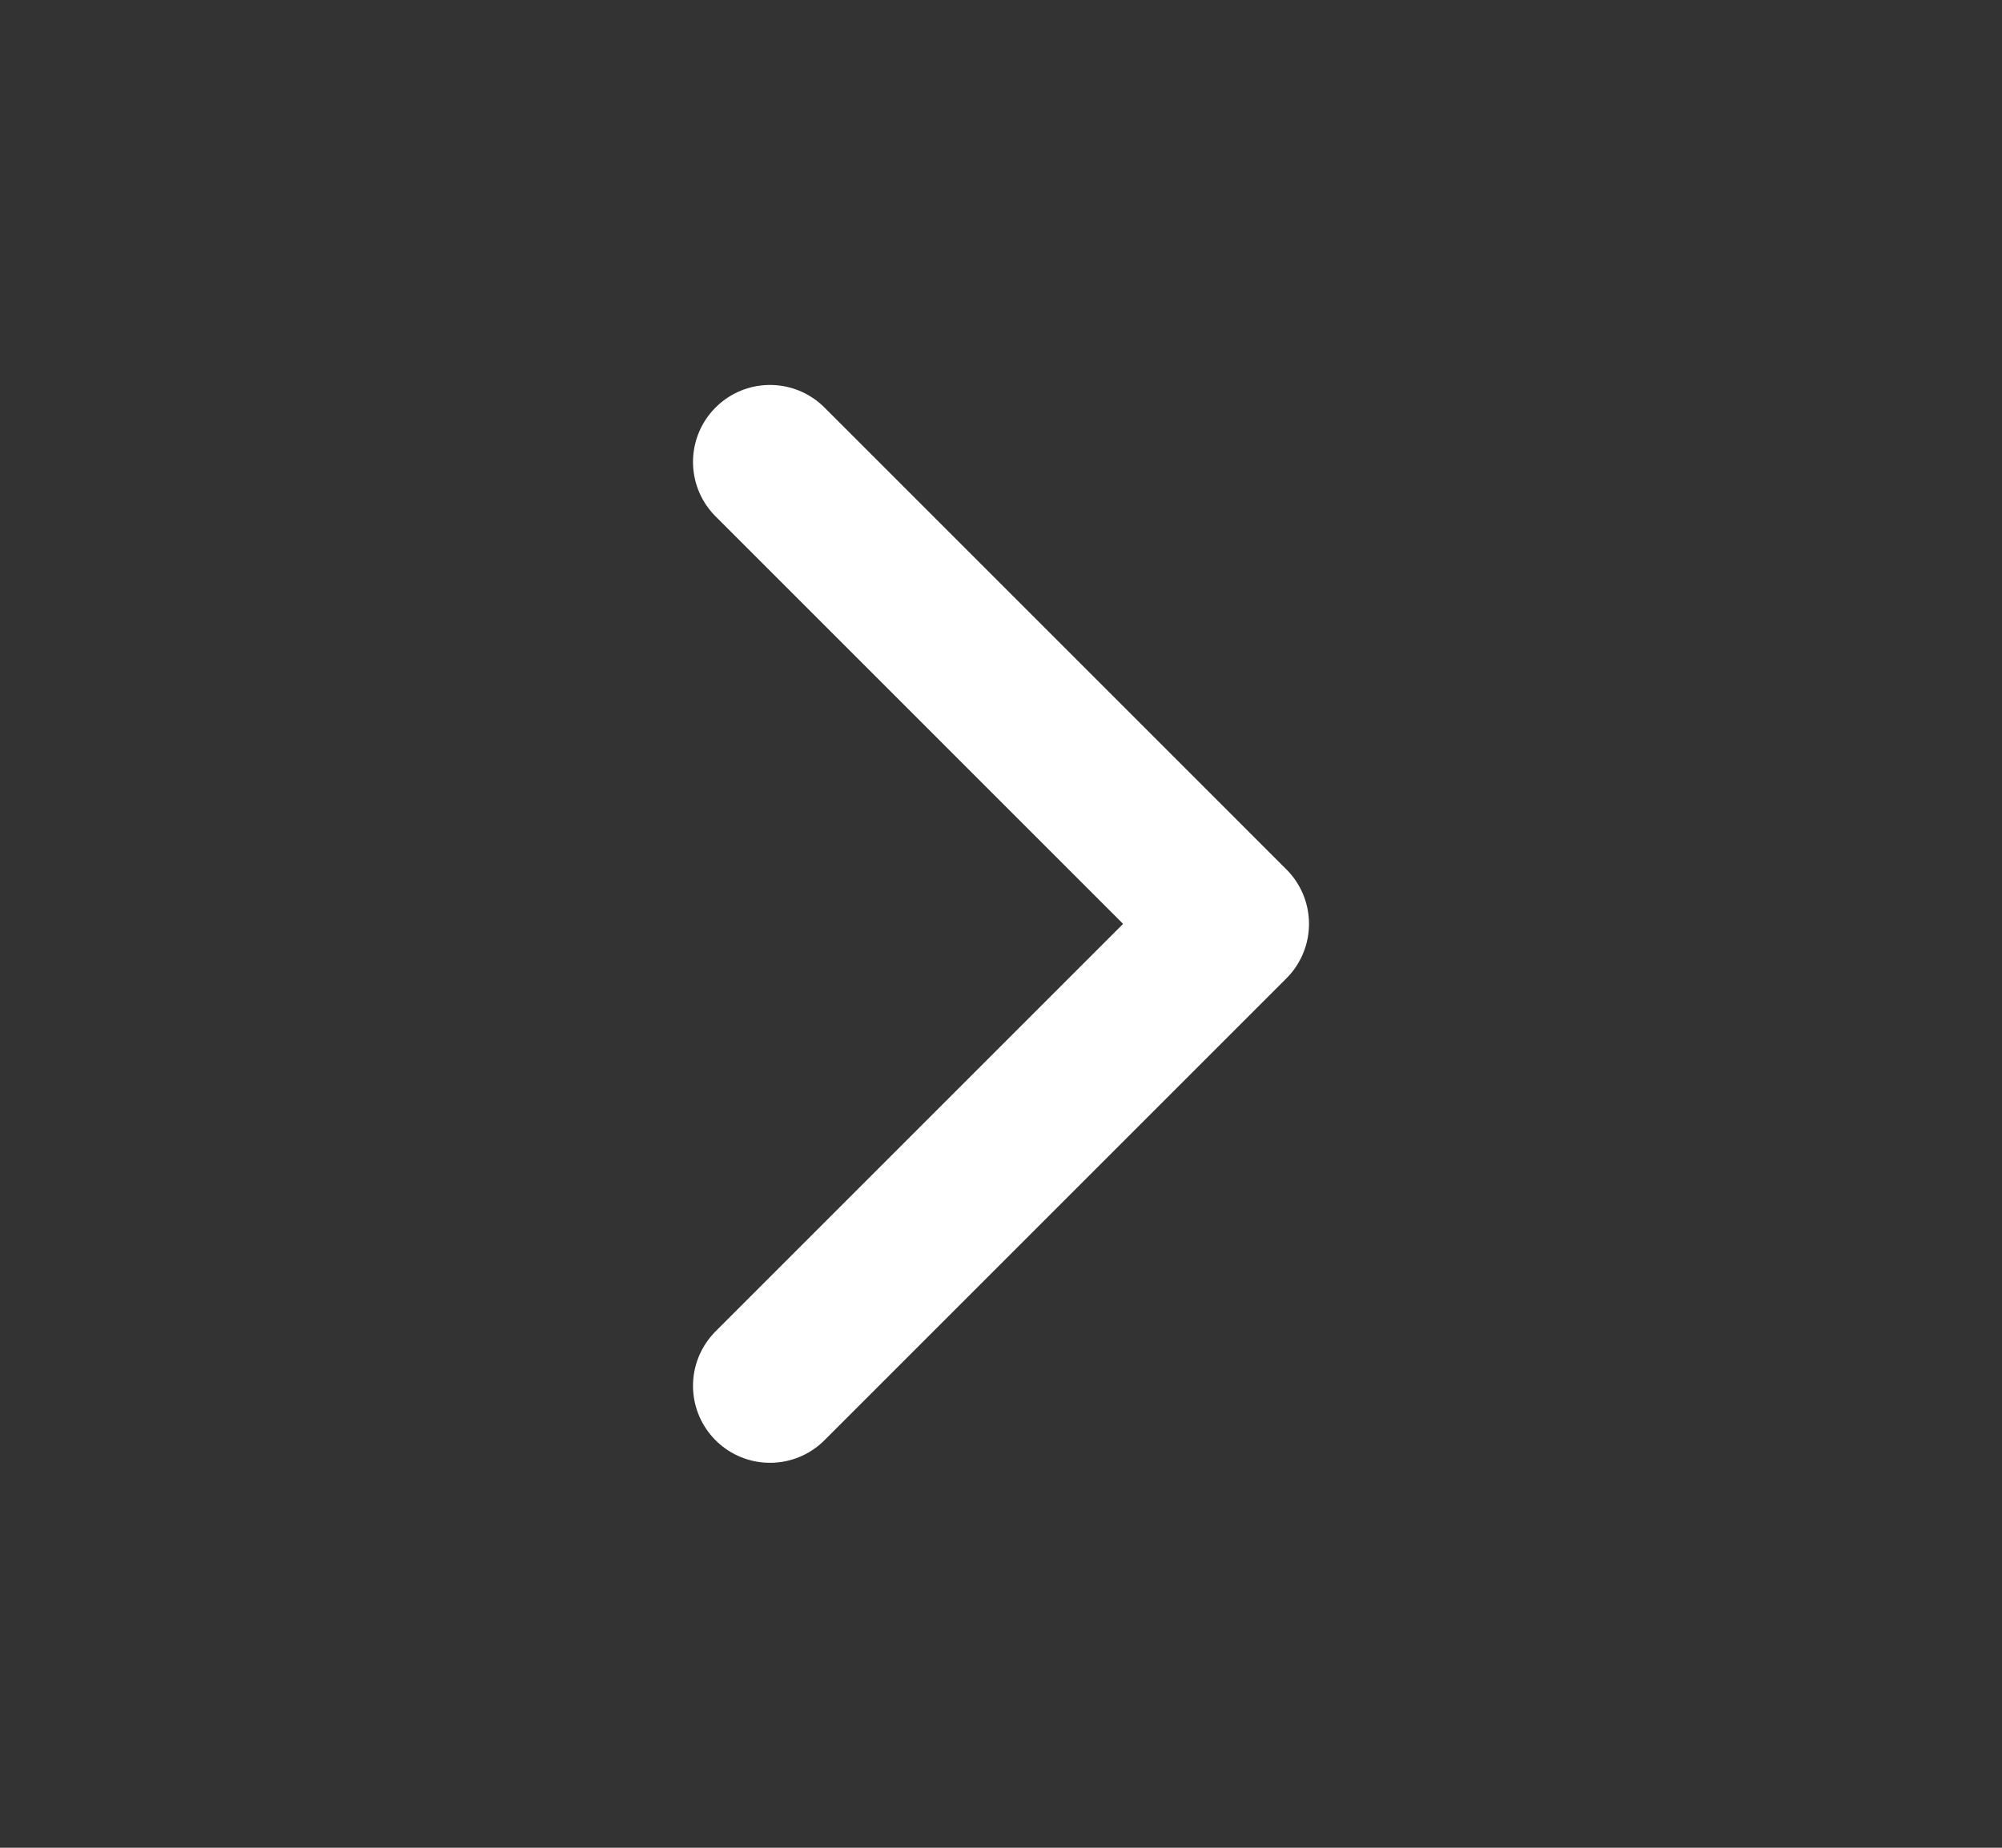 <svg xmlns="http://www.w3.org/2000/svg" width="13" height="12" viewBox="0 0 13 12" fill="none">
  <rect x="0" y="0" width="13" height="12" fill="#333333" stroke="none"/>
  <path d="M5 9L8 6L5 3" stroke="white" stroke-linecap="round" stroke-linejoin="round"/>
</svg>